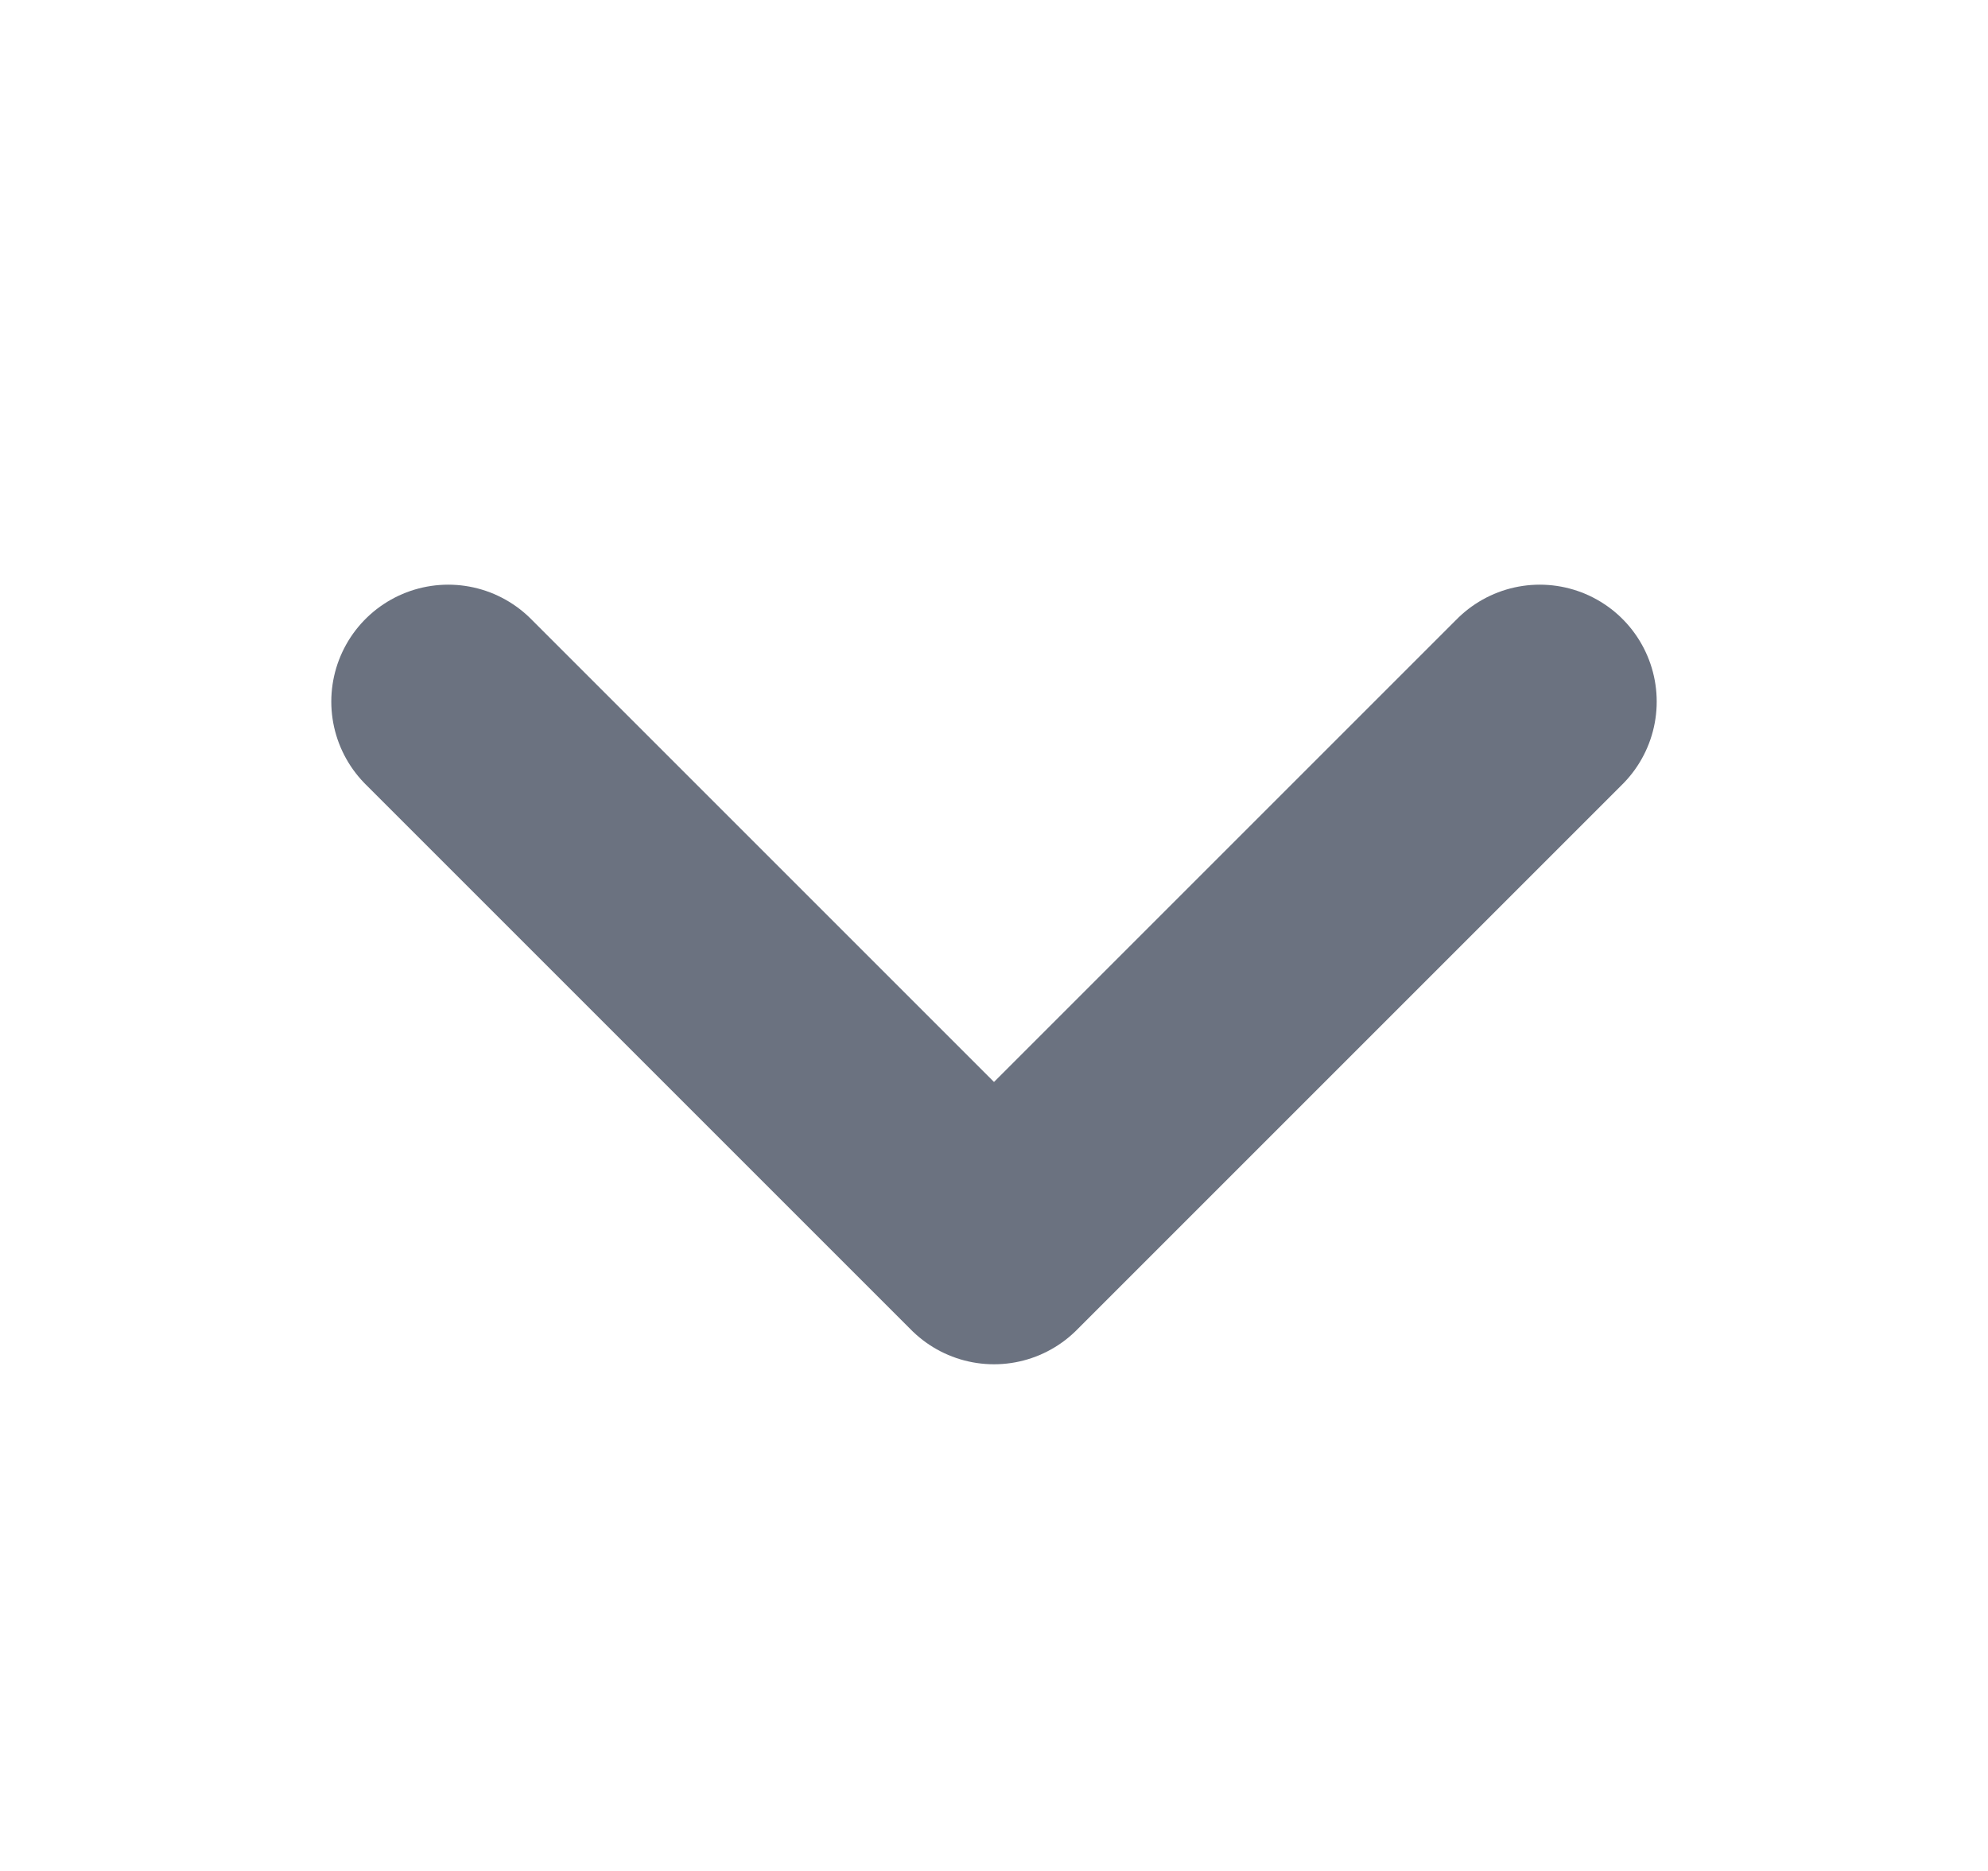 <svg width="17" height="16" viewBox="0 0 17 16" fill="none" xmlns="http://www.w3.org/2000/svg">
<path d="M13.167 6L8.5 10.667L3.833 6" stroke="#6B7280" stroke-width="2" stroke-linecap="round" stroke-linejoin="round"/>
</svg>
